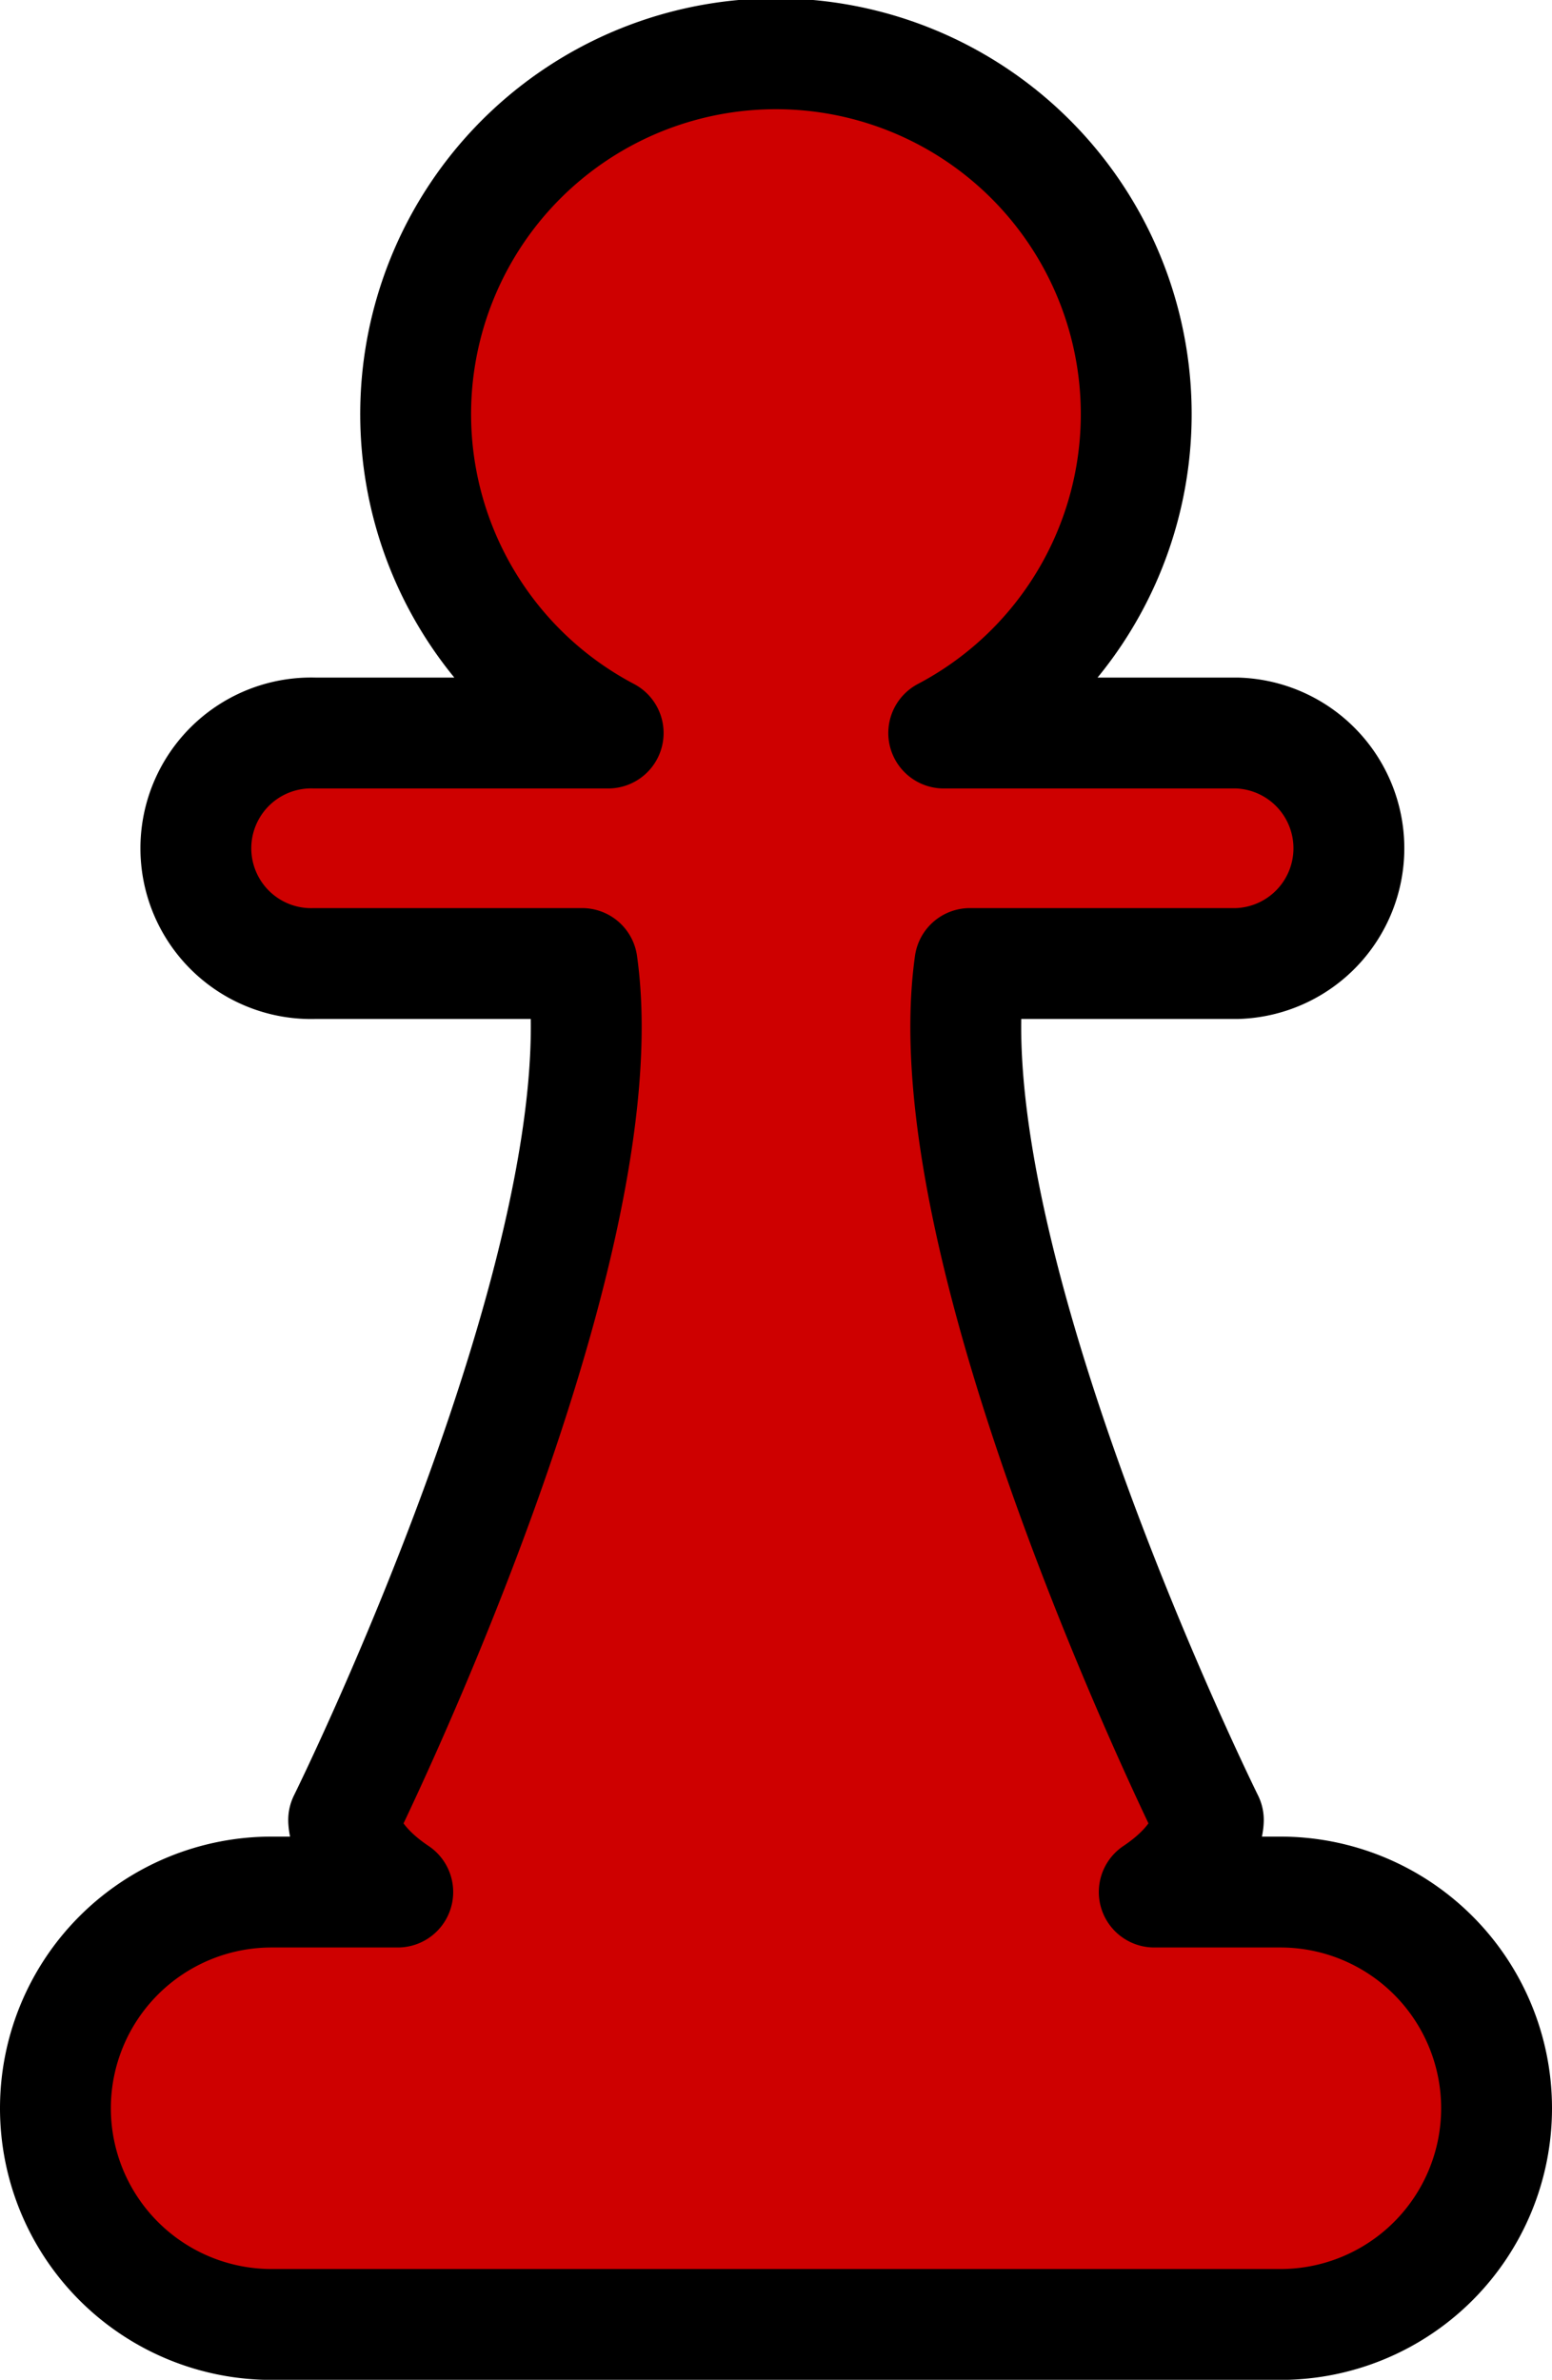 <svg xmlns="http://www.w3.org/2000/svg" width="14" height="21.463" viewBox="0 0 14 21.463">
    <g data-name="캐릭터 아이콘">
        <path data-name="패스 851" d="M11.05 16.564H9.912c.488-.326.488-.65.488-.65S7.879 10.819 8.249 8.19h2.411a1.04 1.04 0 0 0 0-2.079H8.013a3.25 3.25 0 1 0-3.027 0H2.339a1.04 1.04 0 1 0 0 2.079h2.412c.371 2.629-2.151 7.724-2.151 7.724s0 .324.488.65H1.95a1.95 1.95 0 0 0 0 3.9h9.1a1.95 1.95 0 0 0 0-3.9" style="fill:#ce0000;stroke:#000;stroke-linejoin:round" transform="translate(.5 .5)"/>
    </g>
</svg>
